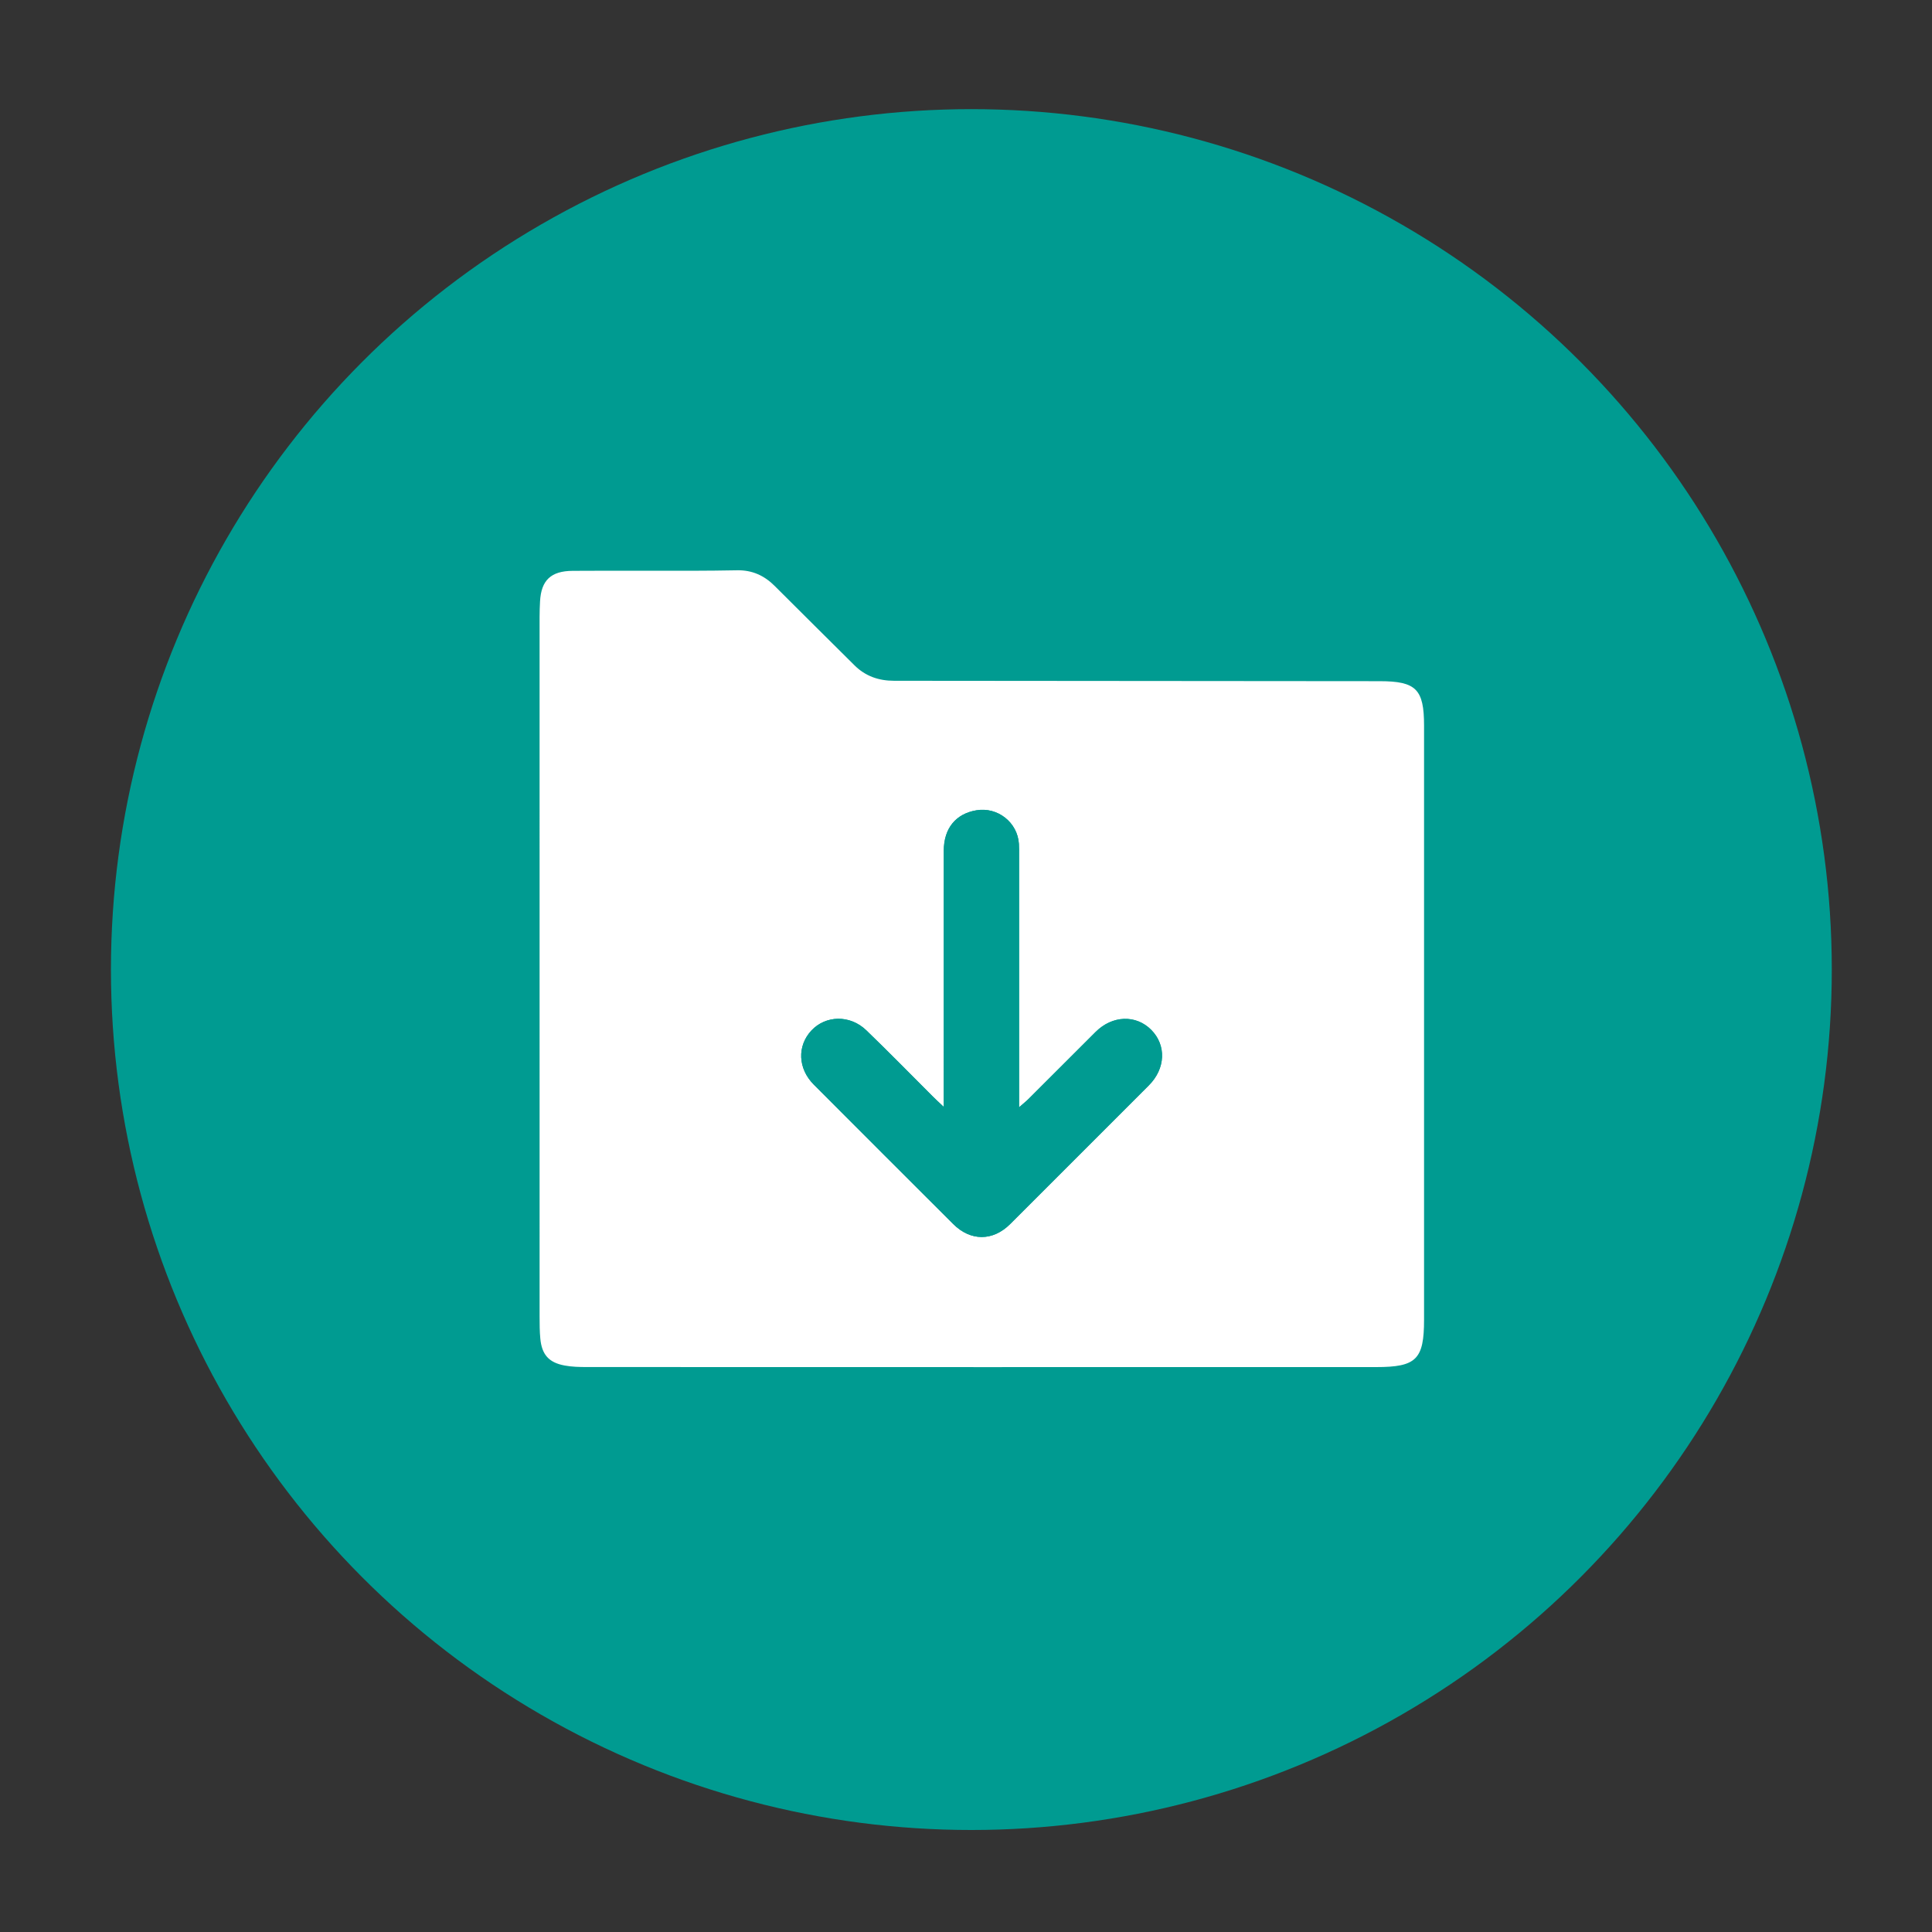 <?xml version="1.0" encoding="utf-8"?>
<!-- Generator: Adobe Illustrator 16.0.0, SVG Export Plug-In . SVG Version: 6.00 Build 0)  -->
<!DOCTYPE svg PUBLIC "-//W3C//DTD SVG 1.1//EN" "http://www.w3.org/Graphics/SVG/1.1/DTD/svg11.dtd">
<svg version="1.1" id="Layer_1" xmlns="http://www.w3.org/2000/svg" xmlns:xlink="http://www.w3.org/1999/xlink" x="0px" y="0px"
	 width="226.772px" height="226.771px" viewBox="0 0 226.772 226.771" enable-background="new 0 0 226.772 226.771"
	 xml:space="preserve">
<rect x="0" y="0" width="226.772" height="226.771" fill="#333333" stroke="none"/>
<circle fill-rule="evenodd" clip-rule="evenodd" fill="#009B91" cx="114.016" cy="113.805" r="100.994"/>
<path fill-rule="evenodd" clip-rule="evenodd" fill="#FFFFFF" d="M115.207,160.467c-15.439,0-30.877,0.002-46.316-0.008
	c-0.876,0-1.768-0.02-2.623-0.18c-1.855-0.344-2.676-1.287-2.849-3.176c-0.077-0.836-0.083-1.678-0.083-2.518
	c-0.004-27.398-0.004-54.796-0.001-82.195c0-0.6,0.021-1.199,0.053-1.798c0.134-2.477,1.269-3.573,3.834-3.589
	c4.68-0.027,9.359-0.003,14.039-0.01c1.76-0.004,3.519-0.022,5.278-0.055c1.74-0.031,3.169,0.613,4.394,1.842
	c3.105,3.115,6.242,6.199,9.355,9.304c1.295,1.29,2.854,1.822,4.66,1.823c18.998,0.008,37.996,0.03,56.994,0.047
	c4.271,0.004,5.209,0.939,5.209,5.218c0.002,23.239,0.002,46.477,0,69.715c0,4.678-0.904,5.576-5.627,5.576
	C146.085,160.467,130.646,160.467,115.207,160.467z M110.777,129.928c-0.598-0.566-0.945-0.883-1.277-1.215
	c-2.604-2.598-5.17-5.232-7.82-7.783c-1.91-1.84-4.762-1.771-6.443,0.031c-1.689,1.813-1.584,4.475,0.285,6.348
	c5.449,5.463,10.906,10.918,16.369,16.369c2.031,2.027,4.65,2.023,6.678-0.002c5.432-5.424,10.859-10.852,16.283-16.283
	c1.961-1.963,2.068-4.705,0.277-6.512c-1.787-1.803-4.564-1.711-6.516,0.232c-2.635,2.623-5.258,5.258-7.891,7.883
	c-0.281,0.281-0.598,0.527-1.107,0.973c0-0.814,0-1.291,0-1.768c0-9.277,0-18.553,0-27.828c0-0.439,0.01-0.881-0.018-1.318
	c-0.156-2.525-2.492-4.365-4.994-3.945c-2.416,0.405-3.82,2.119-3.824,4.738c-0.008,9.435-0.002,18.871-0.002,28.306
	C110.777,128.627,110.777,129.098,110.777,129.928z"/>
<path fill-rule="evenodd" clip-rule="evenodd" fill="#009B91" d="M110.777,129.928c0-0.83,0-1.301,0-1.773
	c0-9.436-0.006-18.871,0.002-28.306c0.004-2.619,1.408-4.333,3.824-4.738c2.502-0.42,4.838,1.42,4.994,3.945
	c0.027,0.438,0.018,0.879,0.018,1.318c0,9.275,0,18.55,0,27.828c0,0.477,0,0.953,0,1.768c0.51-0.445,0.826-0.691,1.107-0.973
	c2.633-2.625,5.256-5.26,7.891-7.883c1.951-1.943,4.729-2.035,6.516-0.232c1.791,1.807,1.684,4.549-0.277,6.512
	c-5.424,5.432-10.852,10.859-16.283,16.283c-2.027,2.025-4.646,2.029-6.678,0.002c-5.463-5.451-10.92-10.906-16.369-16.369
	c-1.869-1.873-1.975-4.535-0.285-6.348c1.682-1.803,4.533-1.871,6.443-0.031c2.65,2.551,5.217,5.186,7.82,7.783
	C109.832,129.045,110.179,129.361,110.777,129.928z"/>
</svg>
